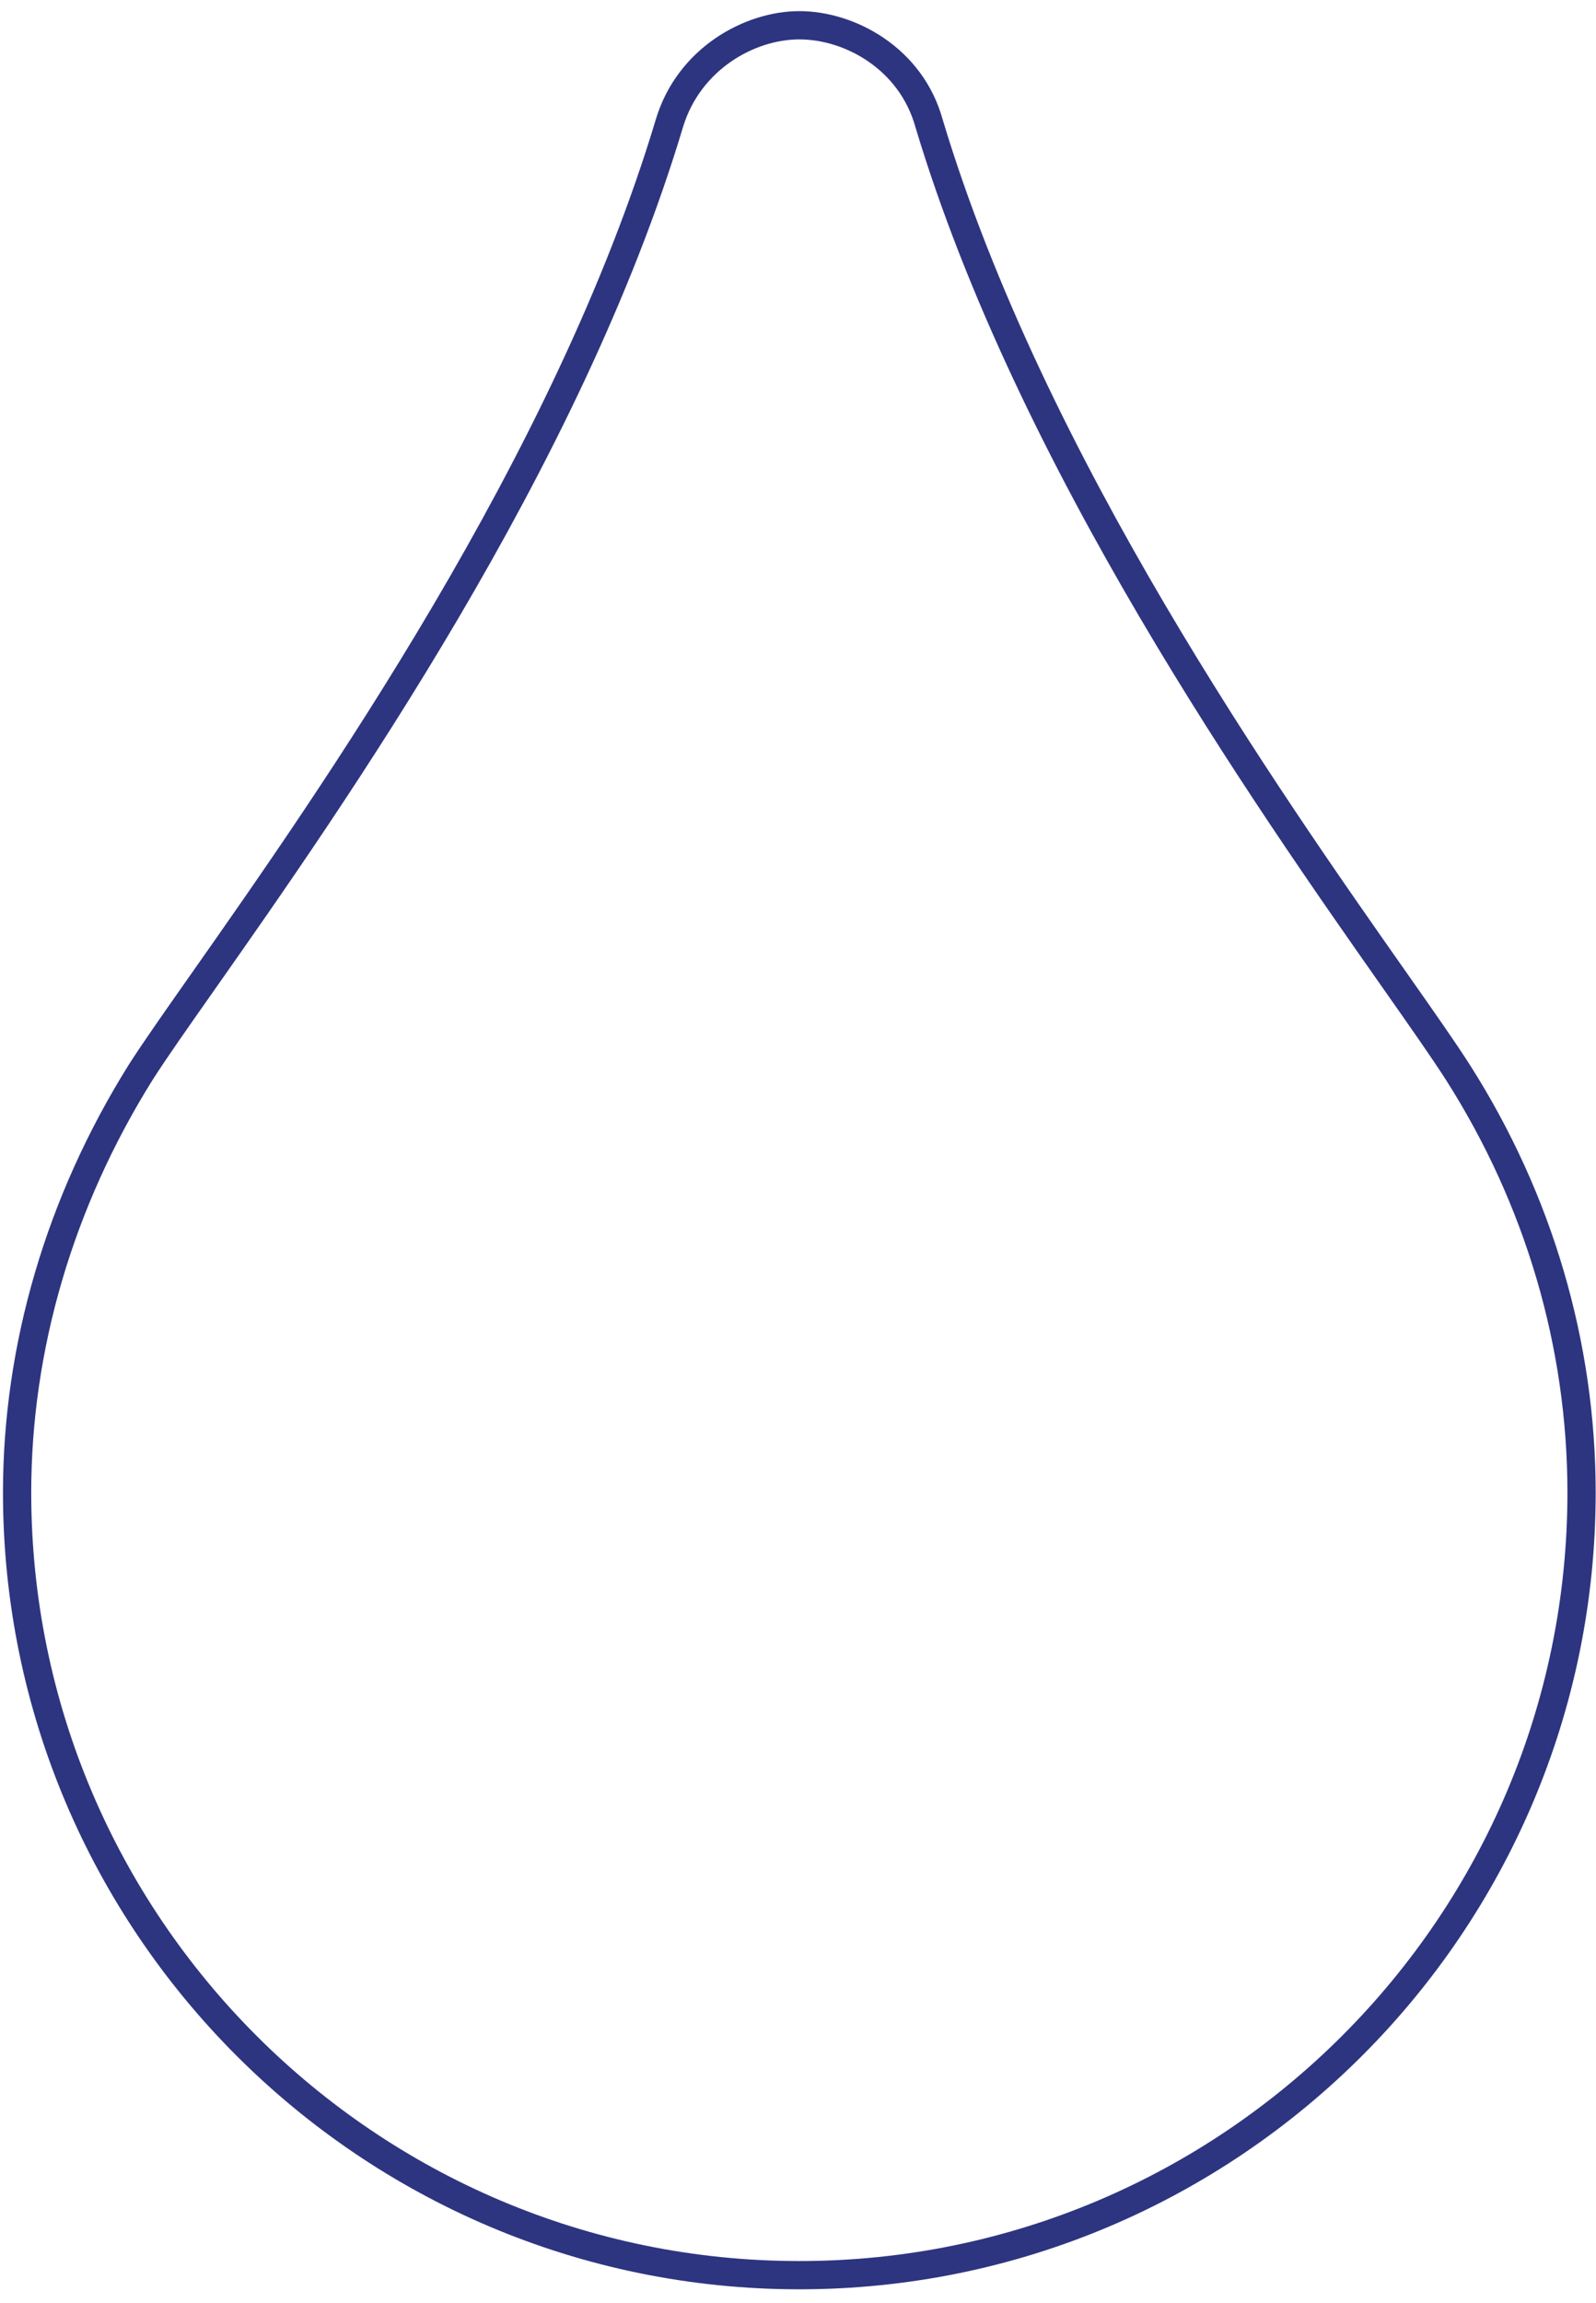<?xml version="1.0" encoding="utf-8"?>
<!-- Generator: Adobe Illustrator 15.0.2, SVG Export Plug-In  -->
<!DOCTYPE svg PUBLIC "-//W3C//DTD SVG 1.1//EN" "http://www.w3.org/Graphics/SVG/1.1/DTD/svg11.dtd">
<svg version="1.1"
	 xmlns="http://www.w3.org/2000/svg" xmlns:xlink="http://www.w3.org/1999/xlink" xmlns:a="http://ns.adobe.com/AdobeSVGViewerExtensions/3.0/"
	 x="0px" y="0px" width="113px" height="163px" viewBox="-0.211 -0.788 113 163"
	 overflow="visible" enable-background="new -0.211 -0.788 113 163" xml:space="preserve">
<defs>
</defs>
<path fill="#2D3580" d="M56.383,161.234C25.293,161.234,0,135.939,0,104.847c0-10.486,3.078-20.956,8.902-30.275
	c1.002-1.568,2.536-3.751,4.478-6.514c8.98-12.78,25.697-36.568,32.85-60.421C47.746,2.623,52.485,0,56.383,0
	c3.986,0,8.75,2.63,10.144,7.657c7.151,23.809,23.854,47.587,32.828,60.363c1.954,2.781,3.497,4.978,4.496,6.544
	c5.832,9.149,8.915,19.621,8.915,30.284C112.766,135.939,87.473,161.234,56.383,161.234z M56.383,2c-3.16,0-7.005,2.134-8.238,6.213
	C40.9,32.374,24.062,56.335,15.016,69.208c-1.928,2.743-3.451,4.91-4.423,6.433C4.973,84.633,2,94.736,2,104.847
	c0,29.989,24.396,54.387,54.383,54.387c29.986,0,54.383-24.397,54.383-54.387c0-10.282-2.975-20.382-8.601-29.208
	c-0.977-1.529-2.508-3.709-4.447-6.47C88.68,56.301,71.855,32.35,64.604,8.211C63.473,4.126,59.613,2,56.383,2z"/>
</svg>
